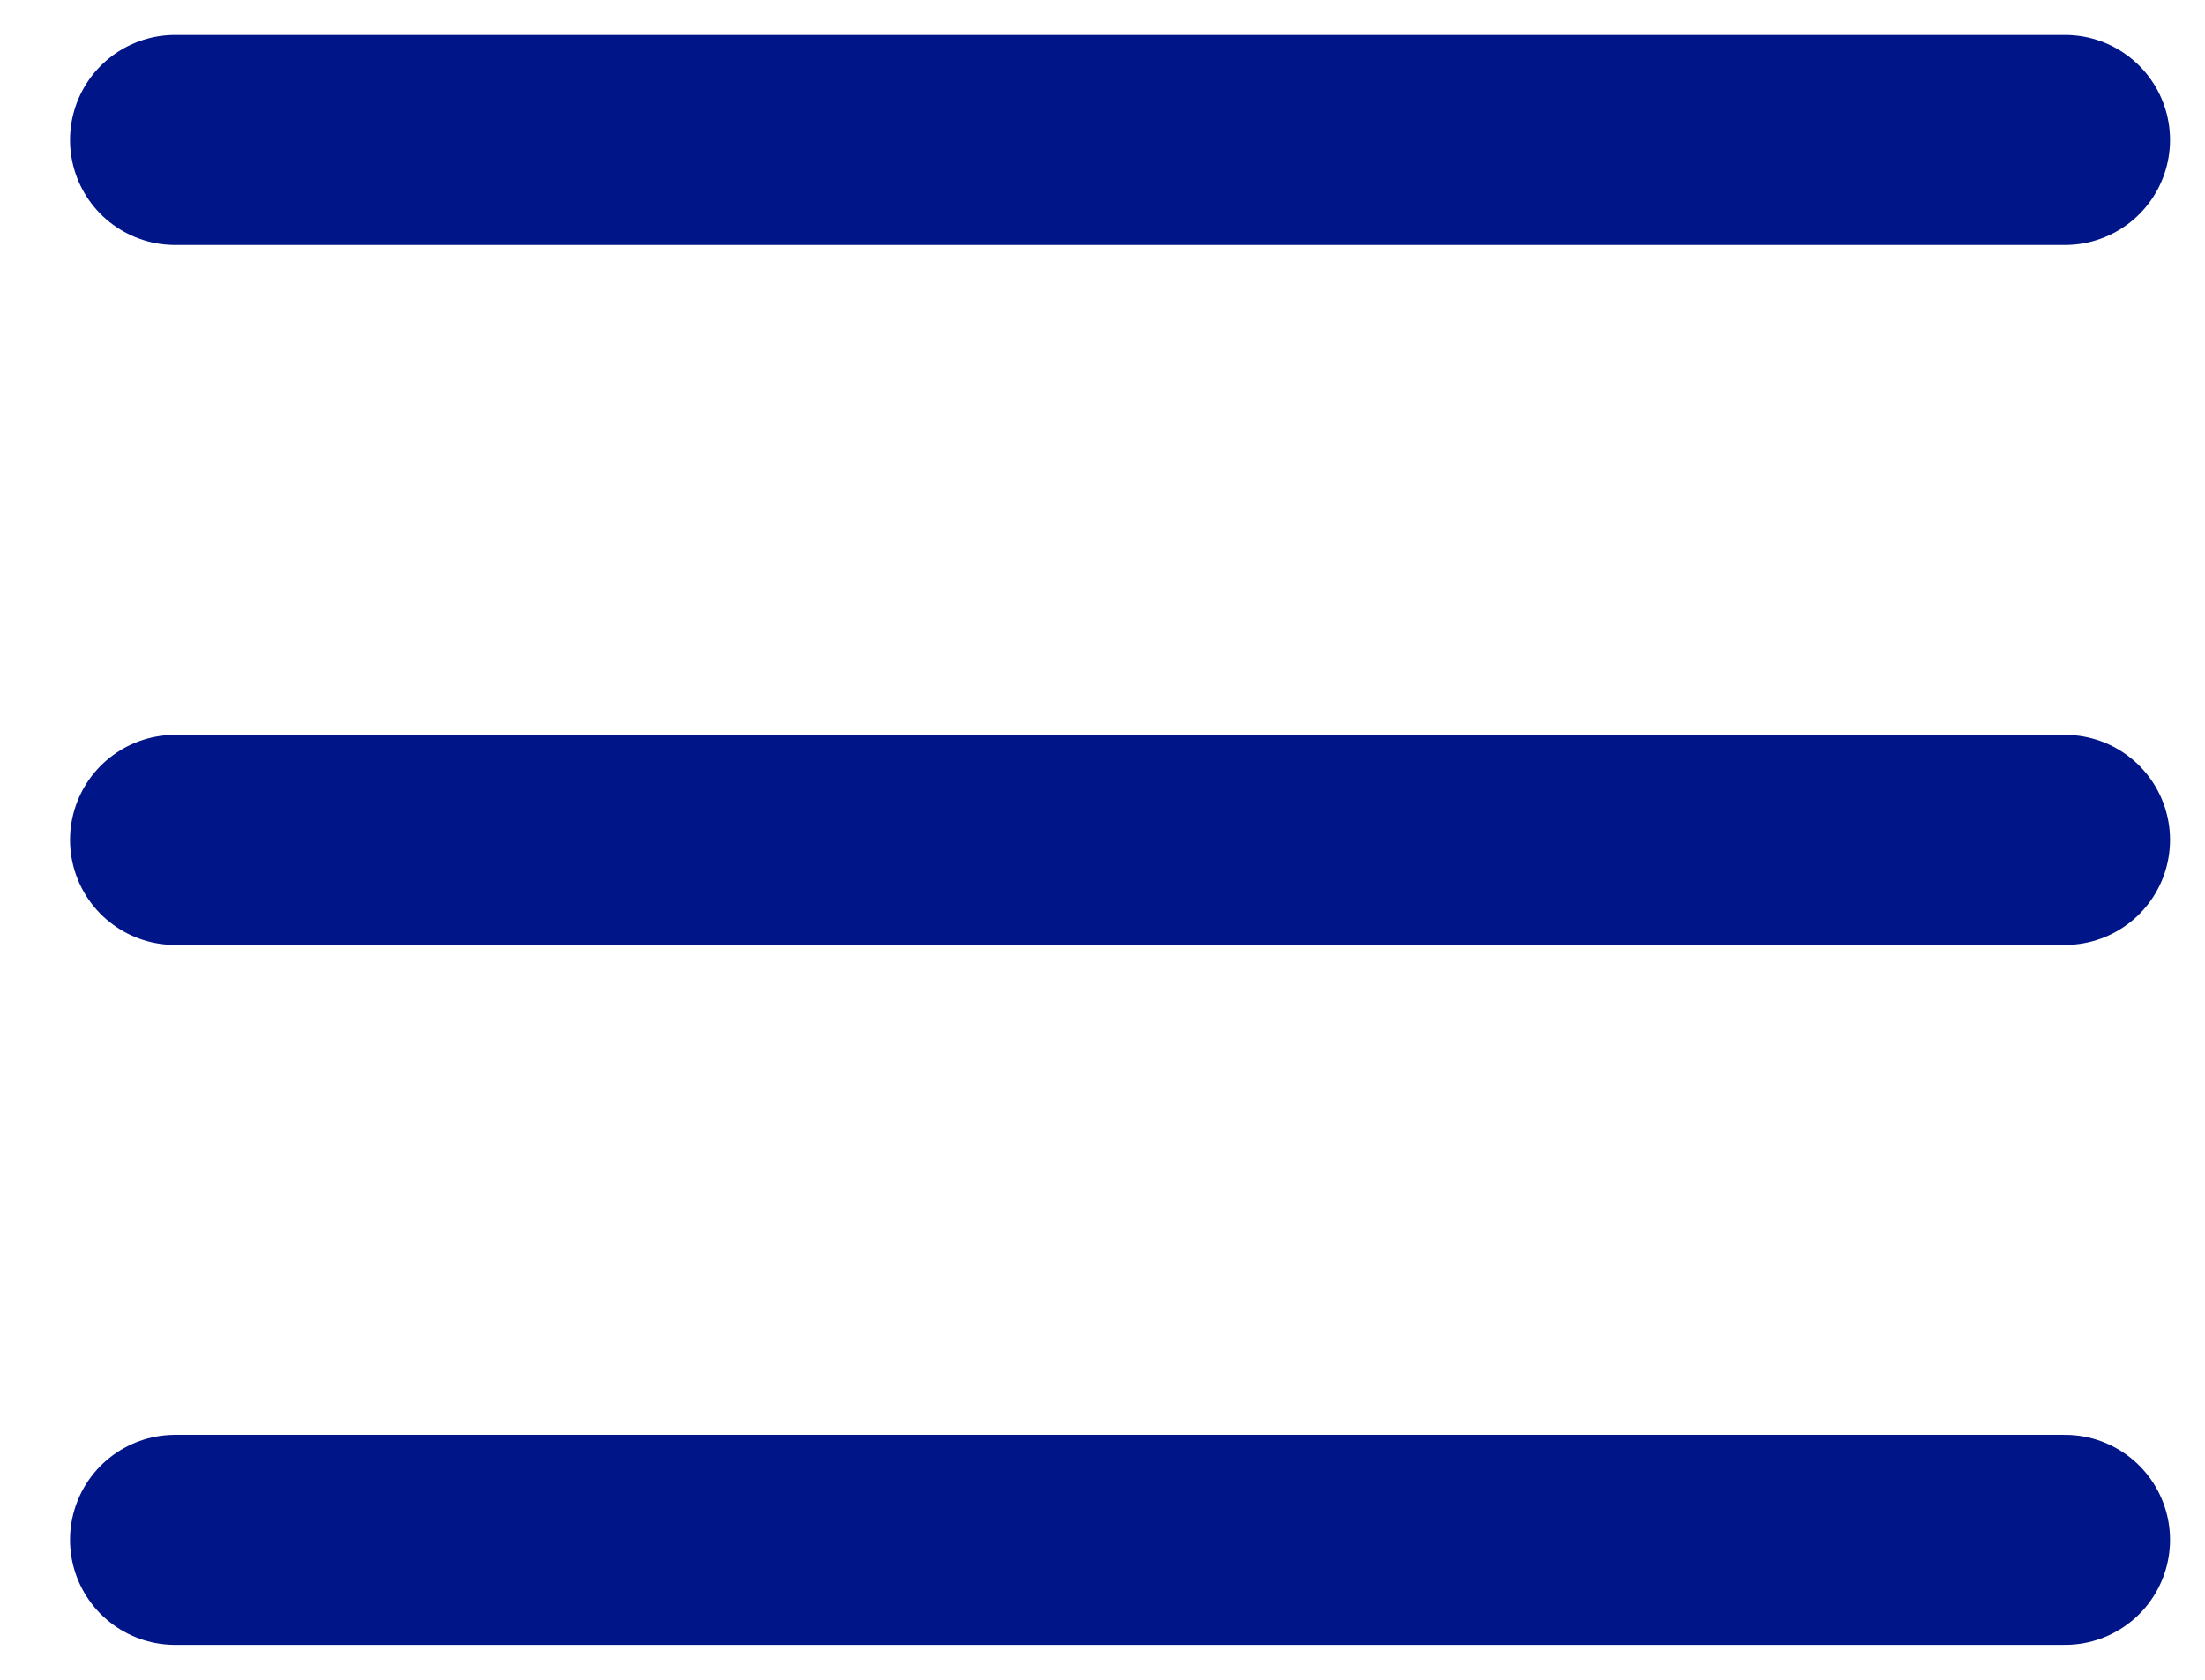 <svg width="21" height="16" viewBox="0 0 21 16" fill="none" xmlns="http://www.w3.org/2000/svg">
<path d="M1.667 1.333H10.667H19.667" stroke="#001588" stroke-width="2" stroke-linecap="round"/>
<path d="M1.667 8H10.667H19.667" stroke="#001588" stroke-width="2" stroke-linecap="round"/>
<path d="M1.667 14.667H10.667H19.667" stroke="#001588" stroke-width="2" stroke-linecap="round"/>
</svg>

